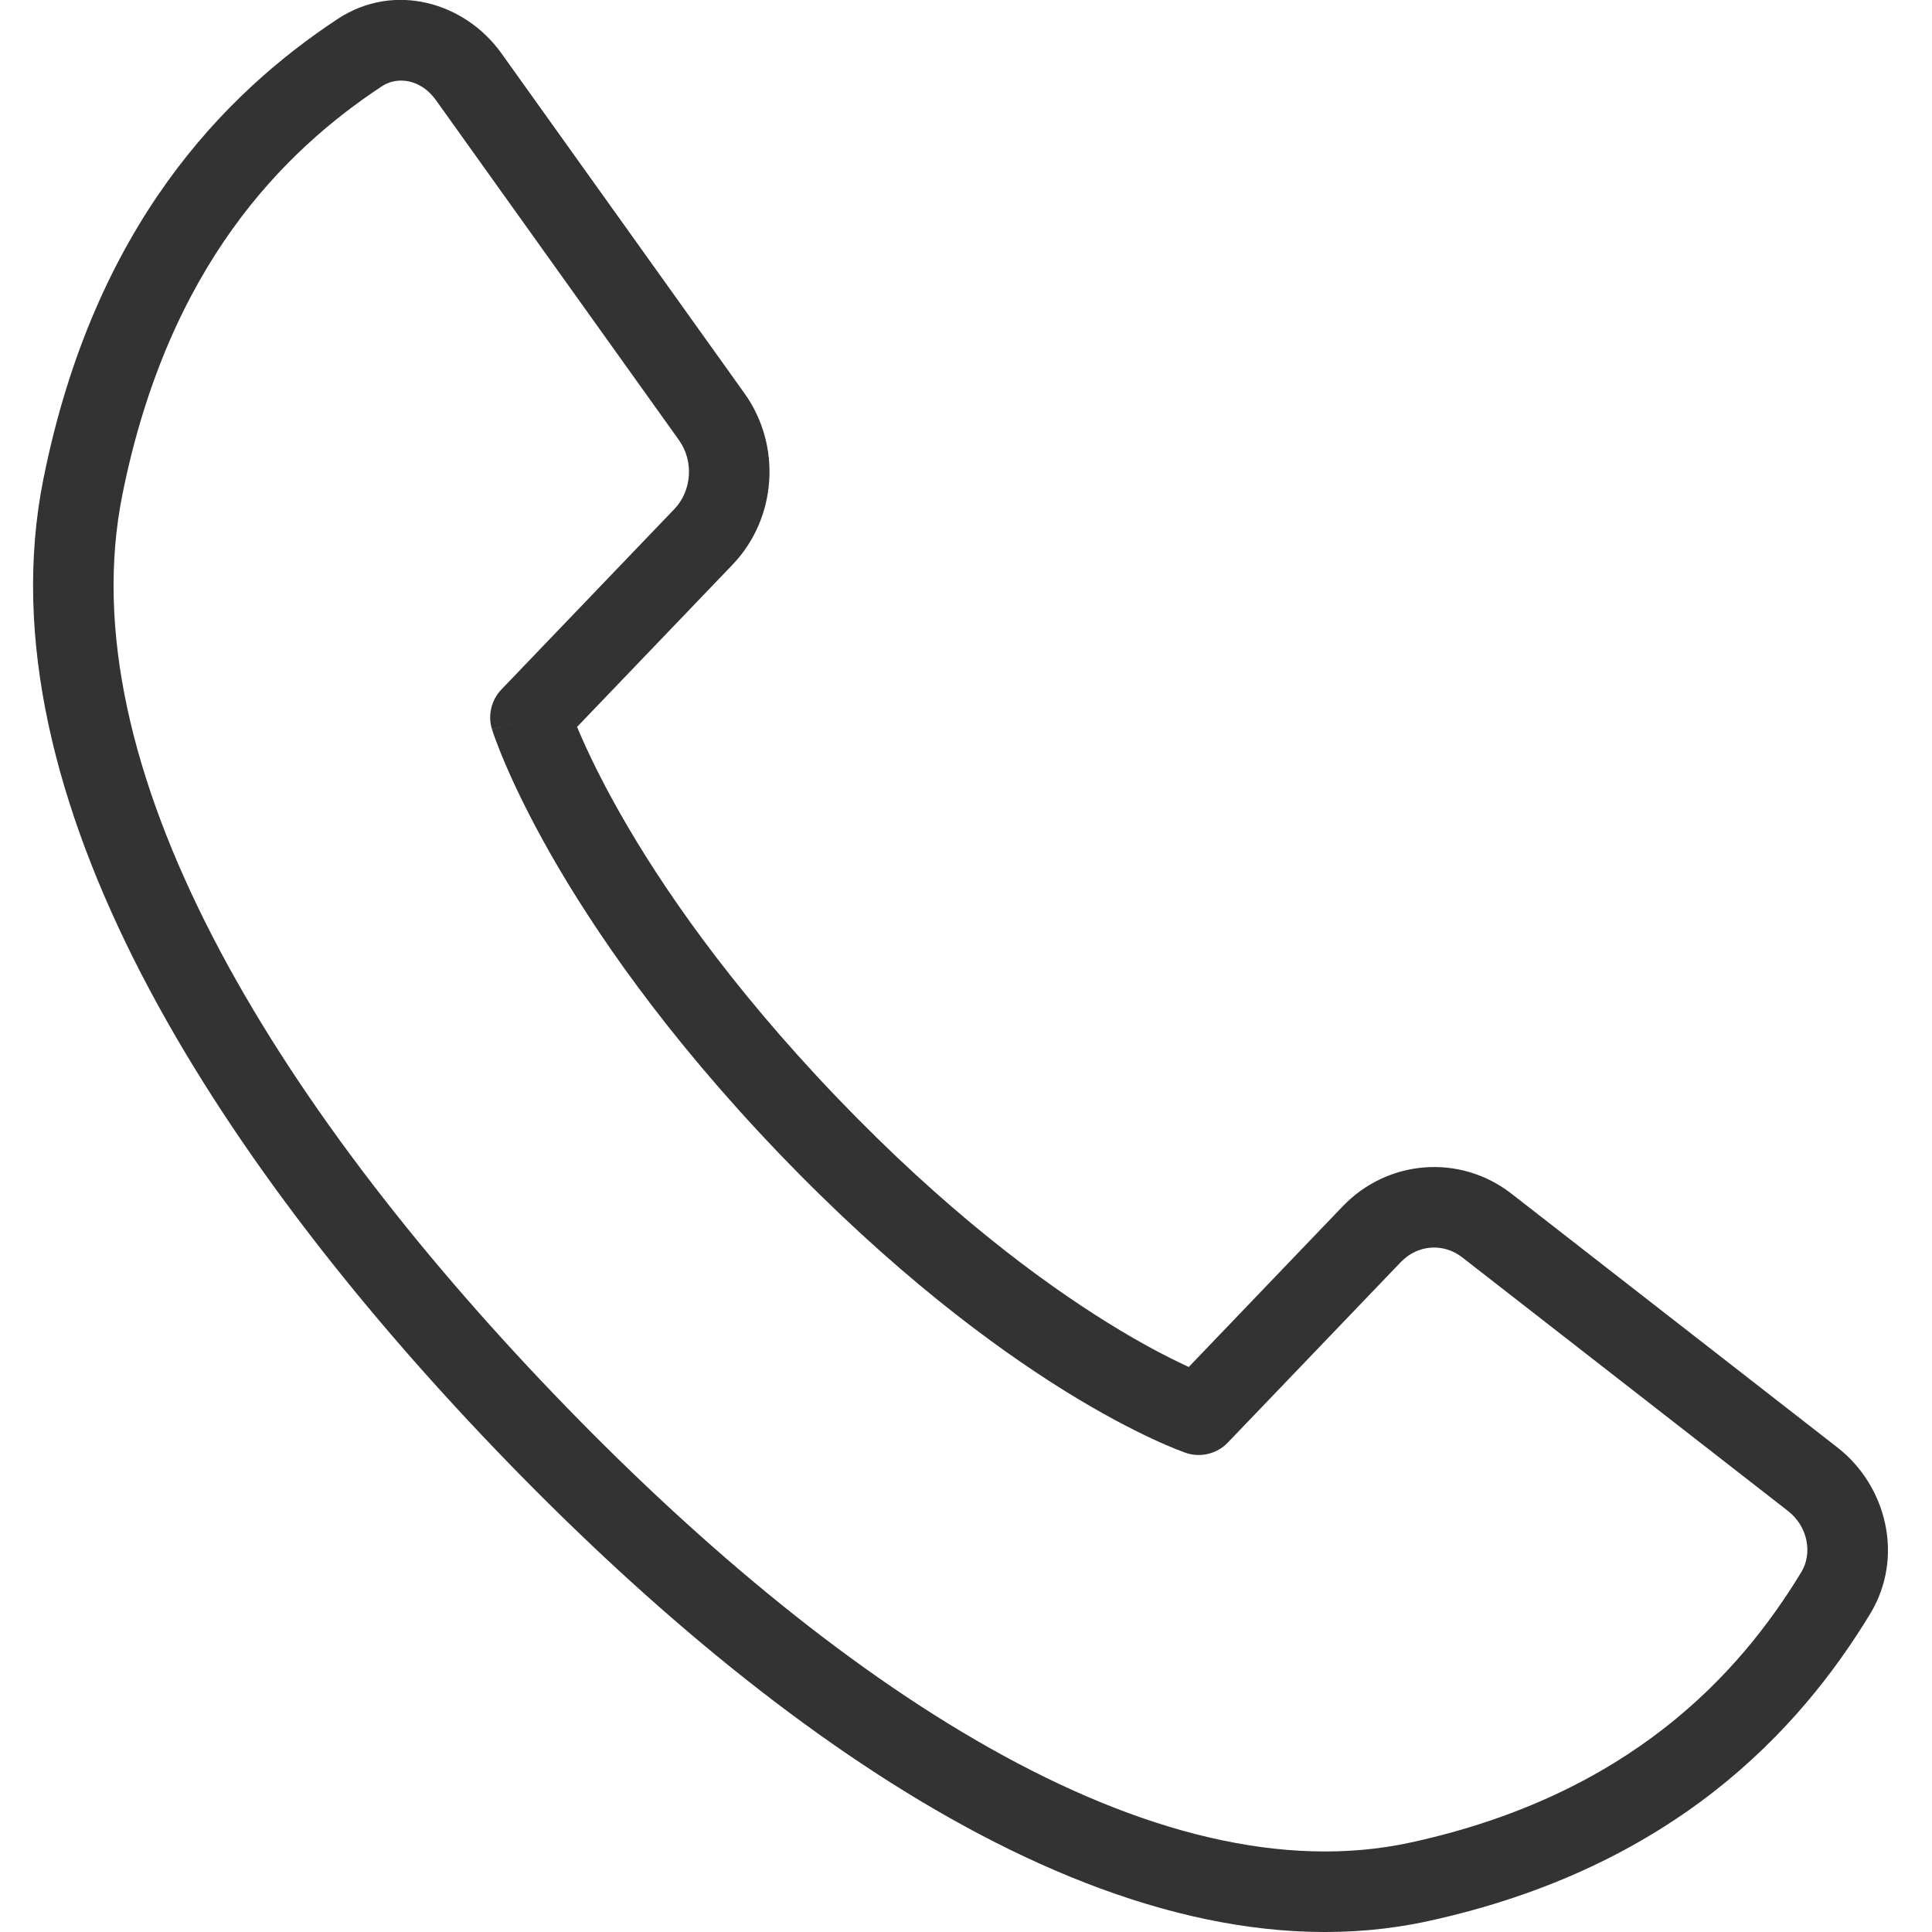 <svg width="32" height="32" viewBox="0 0 32 32" fill="none" xmlns="http://www.w3.org/2000/svg">
<g clip-path="url(#clip0_301_95)">
<path fill-rule="evenodd" clip-rule="evenodd" d="M5.59 0.316C6.534 -0.308 7.704 0.042 8.305 0.883L12.331 6.515C12.95 7.38 12.869 8.585 12.132 9.354L9.558 12.04C9.57 12.069 9.584 12.101 9.598 12.134C9.731 12.444 9.948 12.905 10.279 13.486C10.94 14.649 12.057 16.293 13.862 18.177C15.667 20.06 17.242 21.224 18.352 21.912C18.908 22.257 19.348 22.483 19.644 22.62C19.659 22.628 19.675 22.635 19.689 22.642L22.238 19.982C22.985 19.202 24.183 19.108 25.037 19.773L30.433 23.974C31.244 24.605 31.548 25.786 30.976 26.73C29.802 28.665 27.705 30.937 23.652 31.82C21.093 32.378 18.366 31.593 15.75 30.122C13.125 28.646 10.533 26.435 8.201 24.002C5.868 21.568 3.752 18.864 2.34 16.131C0.932 13.404 0.19 10.578 0.718 7.937C1.56 3.733 3.725 1.548 5.59 0.316ZM19.855 23.432C19.641 24.064 19.64 24.064 19.64 24.064L19.638 24.063L19.634 24.062L19.624 24.058C19.616 24.055 19.605 24.051 19.592 24.046C19.565 24.036 19.528 24.022 19.48 24.003C19.386 23.965 19.251 23.909 19.08 23.829C18.738 23.669 18.252 23.419 17.65 23.046C16.446 22.299 14.784 21.065 12.899 19.099C11.015 17.133 9.834 15.399 9.12 14.146C8.764 13.52 8.524 13.014 8.372 12.659C8.296 12.482 8.242 12.342 8.206 12.245C8.188 12.196 8.175 12.157 8.165 12.13C8.161 12.116 8.157 12.105 8.155 12.097L8.151 12.086L8.15 12.083L8.15 12.082C8.15 12.082 8.149 12.081 8.786 11.882L8.149 12.081C8.077 11.849 8.137 11.596 8.304 11.421L11.169 8.432C11.459 8.13 11.495 7.639 11.246 7.29L7.22 1.658C6.971 1.31 6.582 1.259 6.325 1.429C4.707 2.497 2.786 4.398 2.026 8.199C1.58 10.425 2.187 12.929 3.524 15.519C4.858 18.101 6.884 20.701 9.163 23.079C11.443 25.458 13.933 27.57 16.403 28.959C18.882 30.354 21.262 30.976 23.368 30.517C26.986 29.729 28.806 27.736 29.836 26.038M19.855 23.432L19.64 24.064C19.885 24.147 20.157 24.081 20.336 23.894L23.201 20.905C23.48 20.613 23.908 20.584 24.218 20.825L29.614 25.026C29.944 25.282 30.024 25.728 29.836 26.038" fill="#333333"/>
</g>
<defs>
<clipPath id="clip0_301_95">
<rect width="32" height="32" fill="white"/>
</clipPath>
</defs>
</svg>
